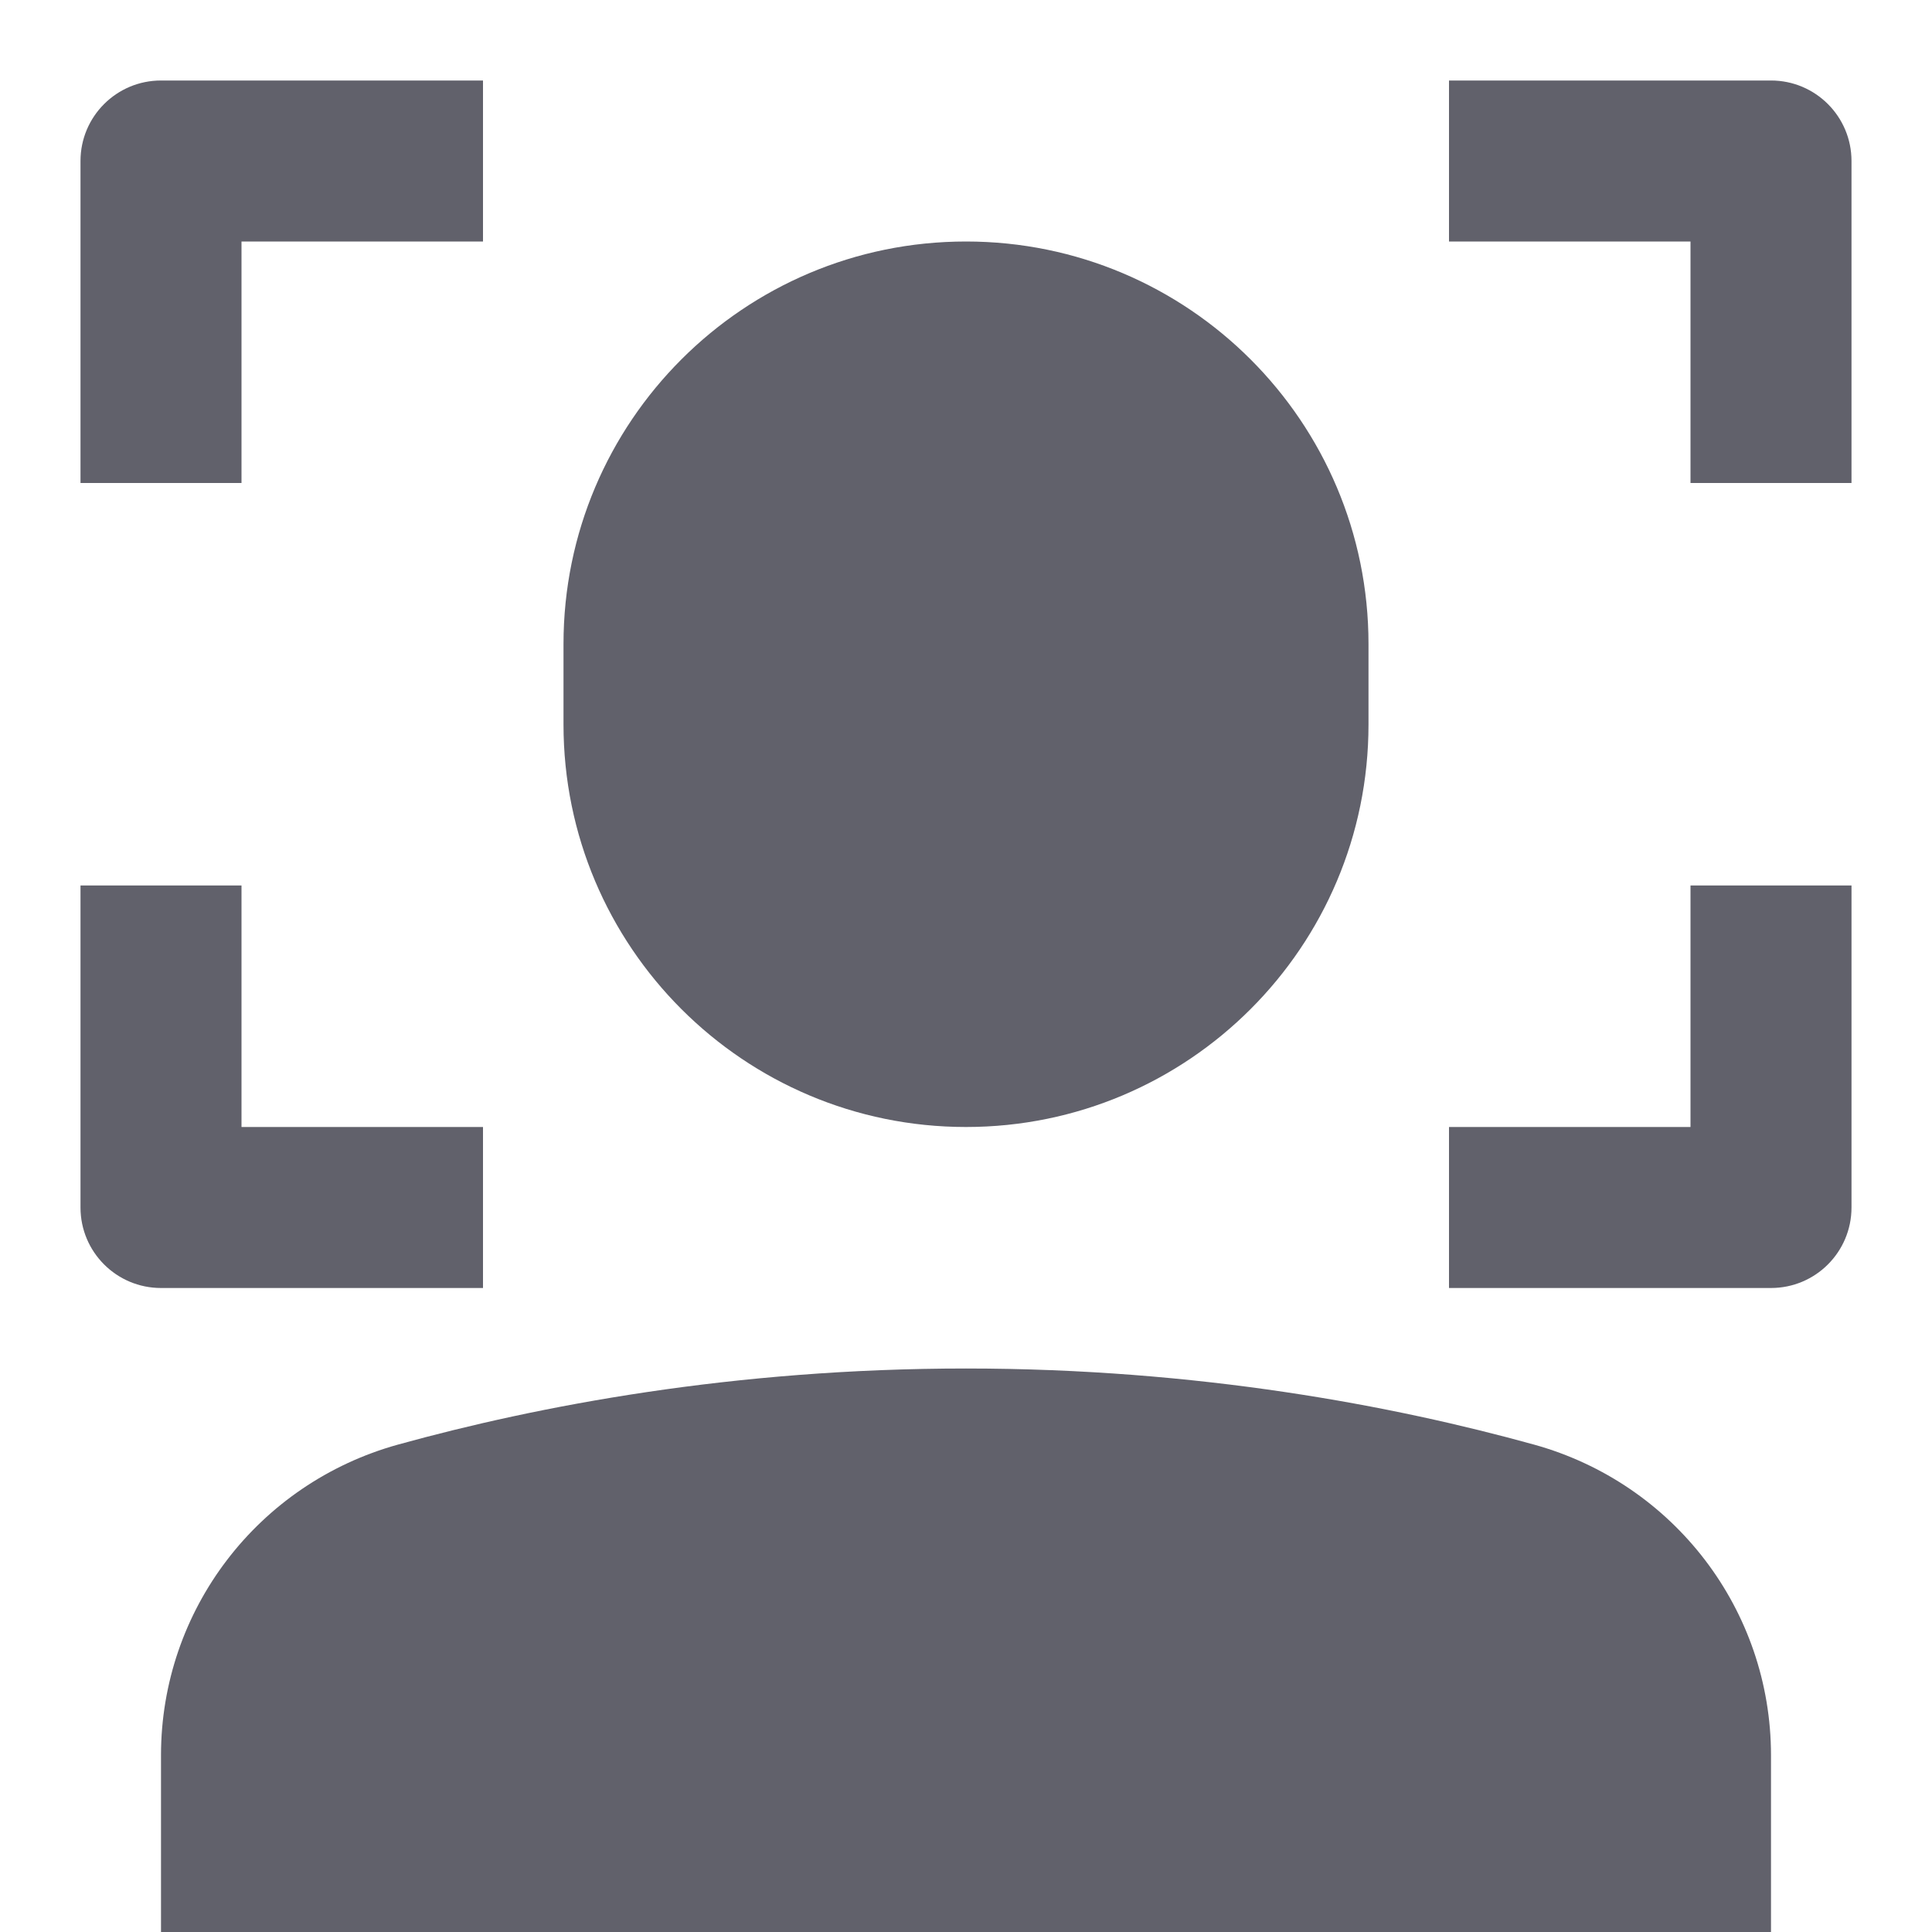 <svg xmlns="http://www.w3.org/2000/svg" height="24" width="24" viewBox="0 0 24 24"><path data-color="color-2" fill="#61616b" d="M3,3h3V1H2C1.448,1,1,1.447,1,2v4h2V3z"></path> <path data-color="color-2" fill="#61616b" d="M6,16v-2H3v-3H1v4c0,0.553,0.448,1,1,1H6z"></path> <path data-color="color-2" fill="#61616b" d="M21,14h-3v2h4c0.552,0,1-0.447,1-1v-4h-2V14z"></path> <path data-color="color-2" fill="#61616b" d="M22,1h-4v2h3v3h2V2C23,1.447,22.552,1,22,1z"></path> <path fill="#61616b" d="M12,14c2.761,0,5-2.239,5-5V8c0-2.761-2.239-5-5-5S7,5.239,7,8v1C7,11.761,9.239,14,12,14z"></path> <path fill="#61616b" d="M19.055,17.945C17.317,17.464,14.89,17,12,17c-2.89,0-5.316,0.464-7.055,0.945C3.205,18.427,2,20,2,21.805 V24h20v-2.195C22,20,20.795,18.427,19.055,17.945z"></path></svg>
